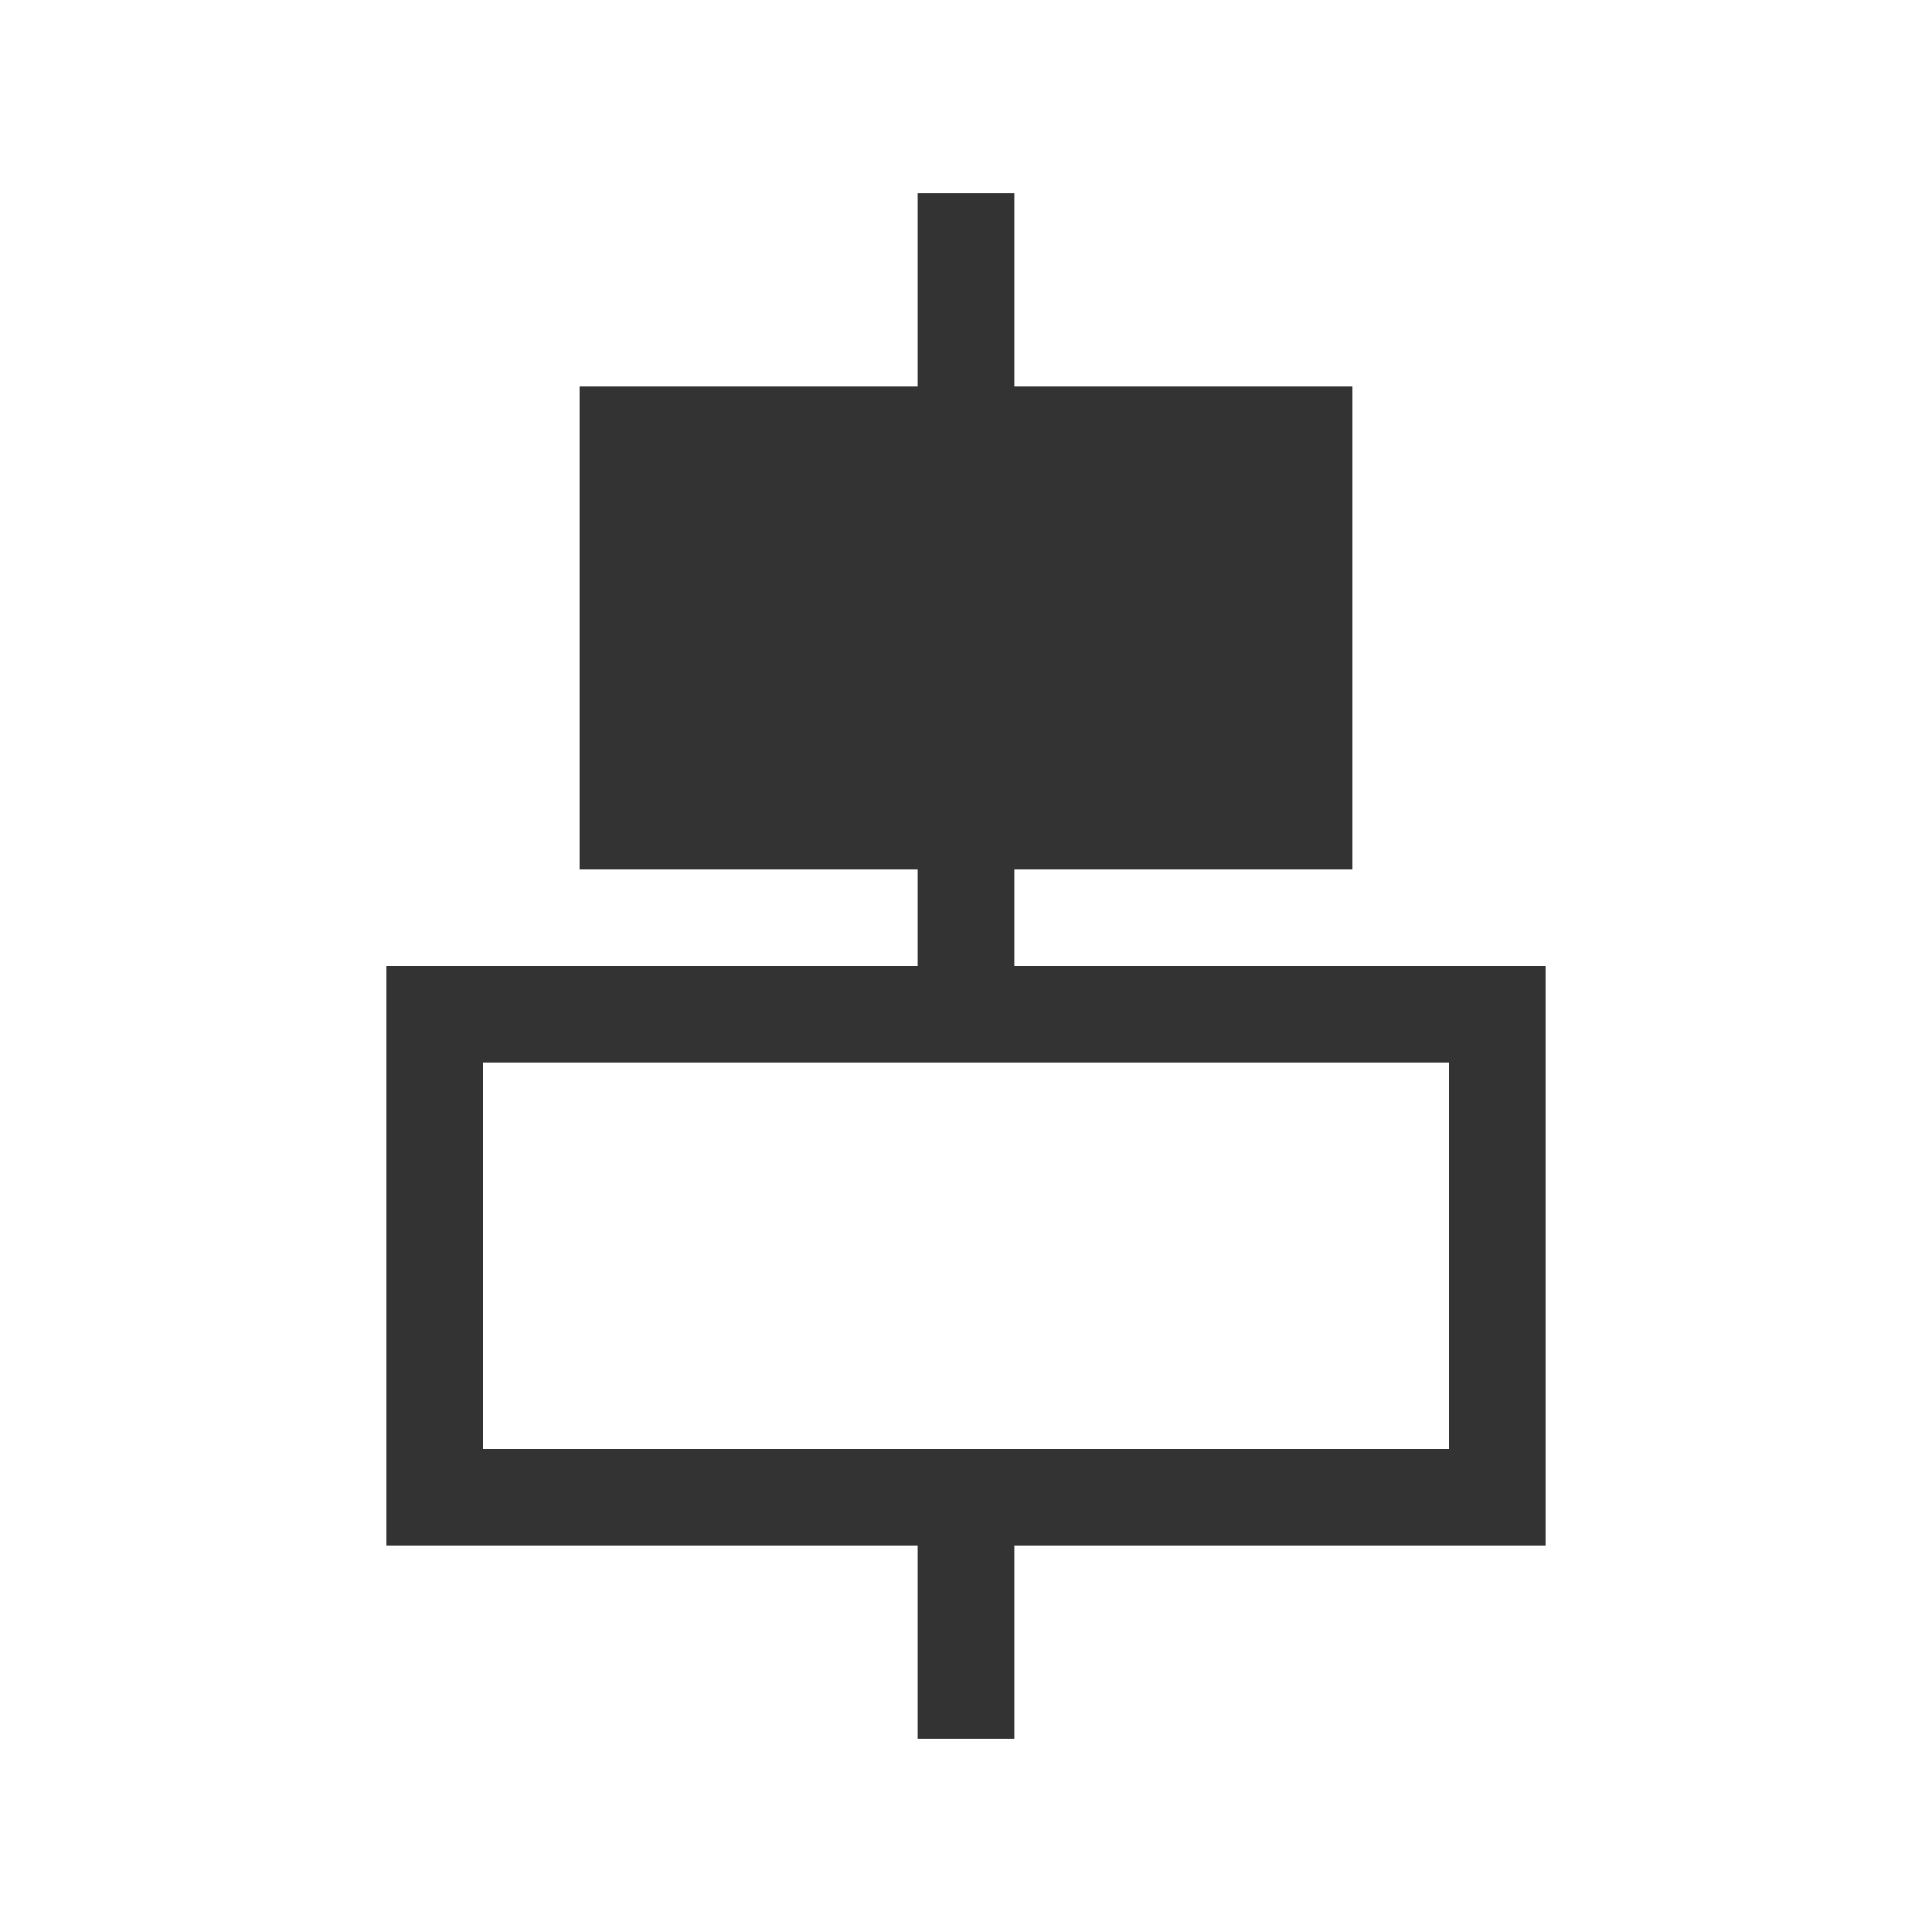 <?xml version="1.0" standalone="no"?><!DOCTYPE svg PUBLIC "-//W3C//DTD SVG 1.1//EN" "http://www.w3.org/Graphics/SVG/1.1/DTD/svg11.dtd"><svg class="icon" width="200px" height="200.00px" viewBox="0 0 1024 1024" version="1.1" xmlns="http://www.w3.org/2000/svg"><path fill="#333333" d="M486.4 102.4l51.2 0 0 409.6-51.2 0 0-409.6ZM486.4 819.2l51.2 0 0 102.4-51.2 0 0-102.4ZM307.2 204.8l409.6 0 0 256-409.6 0 0-256ZM768 563.2l0 204.8L256 768l0-204.8L768 563.2M819.2 512 204.8 512l0 307.2 614.4 0L819.2 512 819.2 512z" /></svg>
